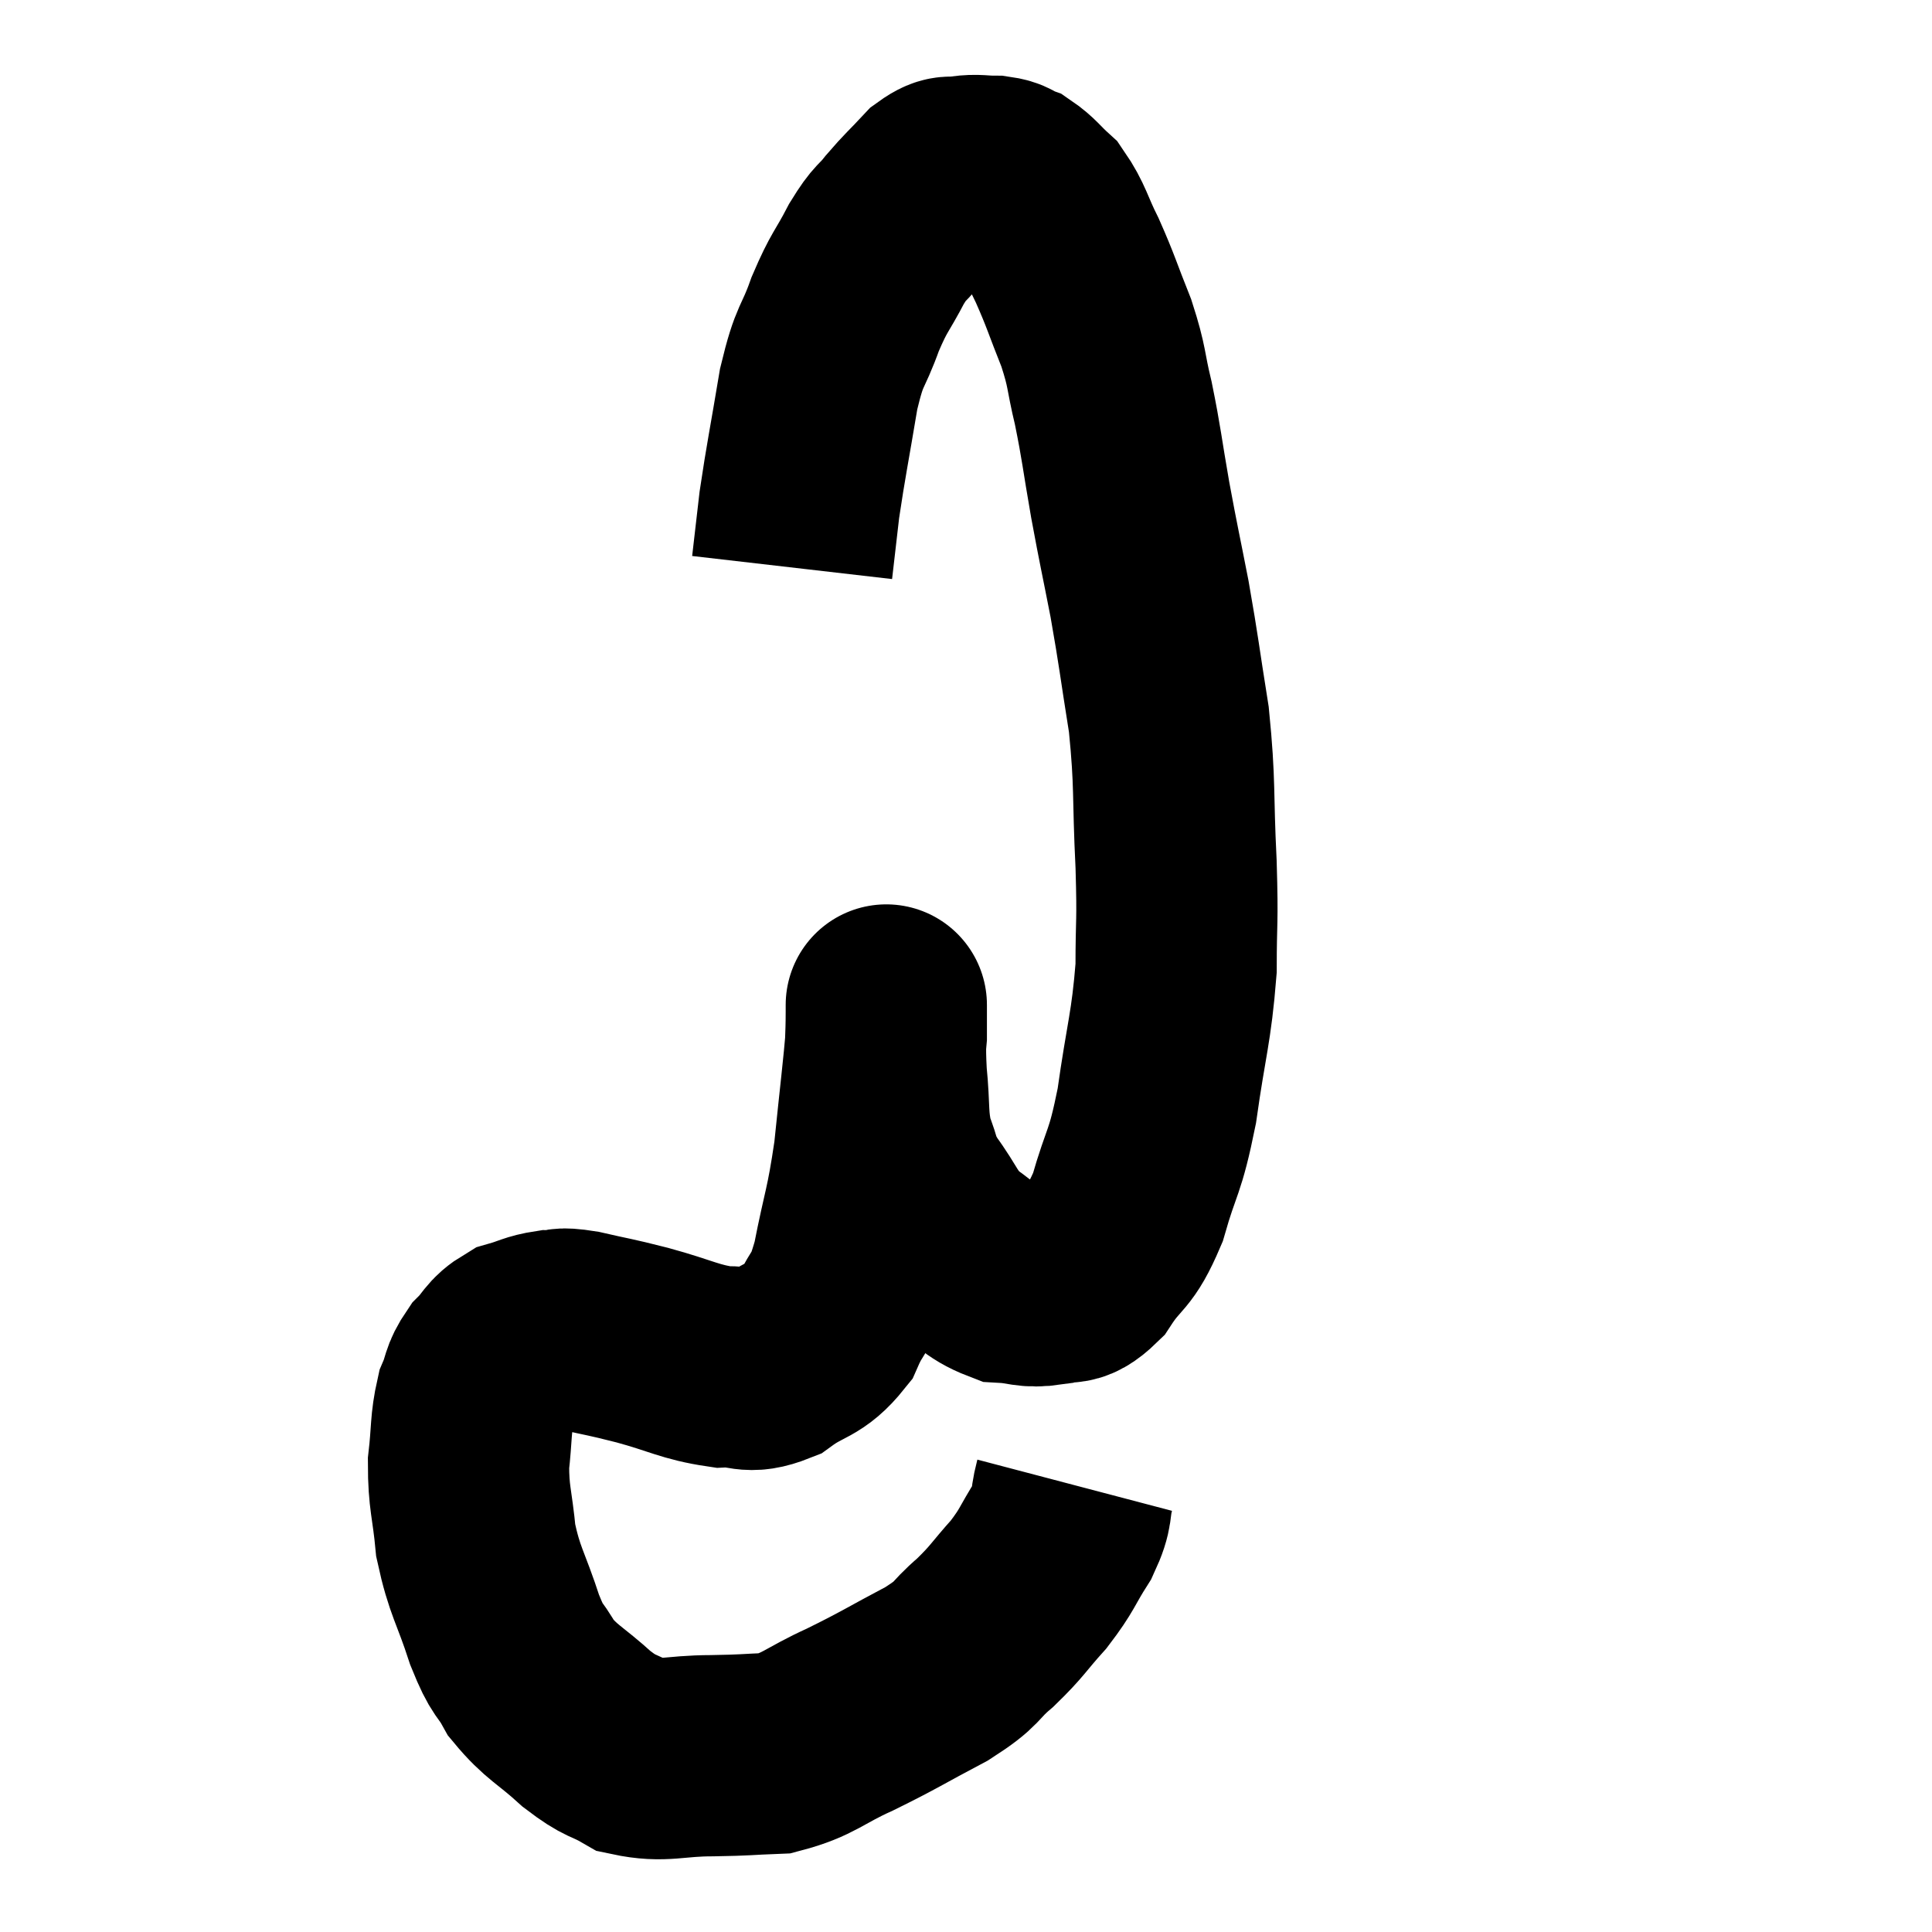 <svg width="48" height="48" viewBox="0 0 48 48" xmlns="http://www.w3.org/2000/svg"><path d="M 26.7 36.9 C 26.55 37.47, 26.685 37.425, 26.4 38.04 C 25.98 38.7, 26.04 38.73, 25.56 39.36 C 25.02 39.96, 25.05 40.005, 24.48 40.56 C 23.88 41.07, 24.12 41.04, 23.28 41.58 C 22.2 42.15, 22.125 42.225, 21.12 42.72 C 20.19 43.14, 20.115 43.335, 19.26 43.56 C 18.48 43.59, 18.585 43.605, 17.7 43.62 C 16.71 43.62, 16.5 43.785, 15.72 43.62 C 15.15 43.29, 15.21 43.44, 14.58 42.96 C 13.89 42.33, 13.71 42.315, 13.2 41.7 C 12.87 41.1, 12.885 41.355, 12.54 40.5 C 12.18 39.39, 12.045 39.315, 11.82 38.28 C 11.73 37.32, 11.64 37.23, 11.64 36.36 C 11.73 35.58, 11.685 35.4, 11.82 34.8 C 12 34.38, 11.925 34.335, 12.18 33.96 C 12.51 33.63, 12.465 33.525, 12.84 33.3 C 13.26 33.18, 13.29 33.12, 13.68 33.06 C 14.04 33.06, 13.83 32.97, 14.4 33.06 C 15.18 33.24, 15.075 33.195, 15.96 33.42 C 16.95 33.69, 17.13 33.84, 17.94 33.96 C 18.57 33.93, 18.555 34.155, 19.2 33.9 C 19.86 33.42, 20.025 33.555, 20.52 32.94 C 20.85 32.19, 20.88 32.505, 21.18 31.44 C 21.45 30.06, 21.51 30.105, 21.72 28.68 C 21.87 27.21, 21.945 26.625, 22.02 25.74 C 22.02 25.44, 22.02 25.29, 22.02 25.14 C 22.02 25.14, 22.02 25.14, 22.02 25.14 C 22.02 25.14, 22.02 24.75, 22.02 25.14 C 22.02 25.92, 21.975 25.86, 22.02 26.7 C 22.11 27.6, 22.035 27.765, 22.2 28.5 C 22.44 29.07, 22.305 29.01, 22.68 29.64 C 23.19 30.33, 23.13 30.465, 23.7 31.02 C 24.33 31.44, 24.375 31.635, 24.96 31.86 C 25.5 31.89, 25.53 31.995, 26.04 31.92 C 26.52 31.74, 26.505 32.04, 27 31.56 C 27.51 30.78, 27.585 31.02, 28.02 30 C 28.38 28.74, 28.44 28.965, 28.74 27.48 C 28.98 25.77, 29.1 25.56, 29.22 24.06 C 29.22 22.77, 29.265 23.025, 29.22 21.48 C 29.13 19.68, 29.205 19.53, 29.04 17.88 C 28.8 16.38, 28.8 16.245, 28.56 14.88 C 28.32 13.65, 28.305 13.635, 28.08 12.42 C 27.87 11.22, 27.87 11.055, 27.66 10.02 C 27.45 9.15, 27.525 9.165, 27.24 8.28 C 26.88 7.38, 26.865 7.26, 26.52 6.48 C 26.19 5.82, 26.19 5.64, 25.86 5.16 C 25.53 4.86, 25.485 4.755, 25.2 4.56 C 24.96 4.47, 25.035 4.425, 24.72 4.38 C 24.33 4.38, 24.3 4.335, 23.94 4.38 C 23.61 4.47, 23.655 4.29, 23.28 4.56 C 22.86 5.01, 22.815 5.025, 22.44 5.46 C 22.11 5.88, 22.14 5.715, 21.78 6.3 C 21.39 7.05, 21.36 6.96, 21 7.8 C 20.67 8.73, 20.625 8.475, 20.34 9.66 C 20.1 11.1, 20.025 11.43, 19.86 12.54 C 19.77 13.32, 19.725 13.71, 19.68 14.1 C 19.68 14.1, 19.68 14.1, 19.68 14.1 L 19.68 14.1" fill="none" stroke="black" stroke-width="5"></path></svg>
